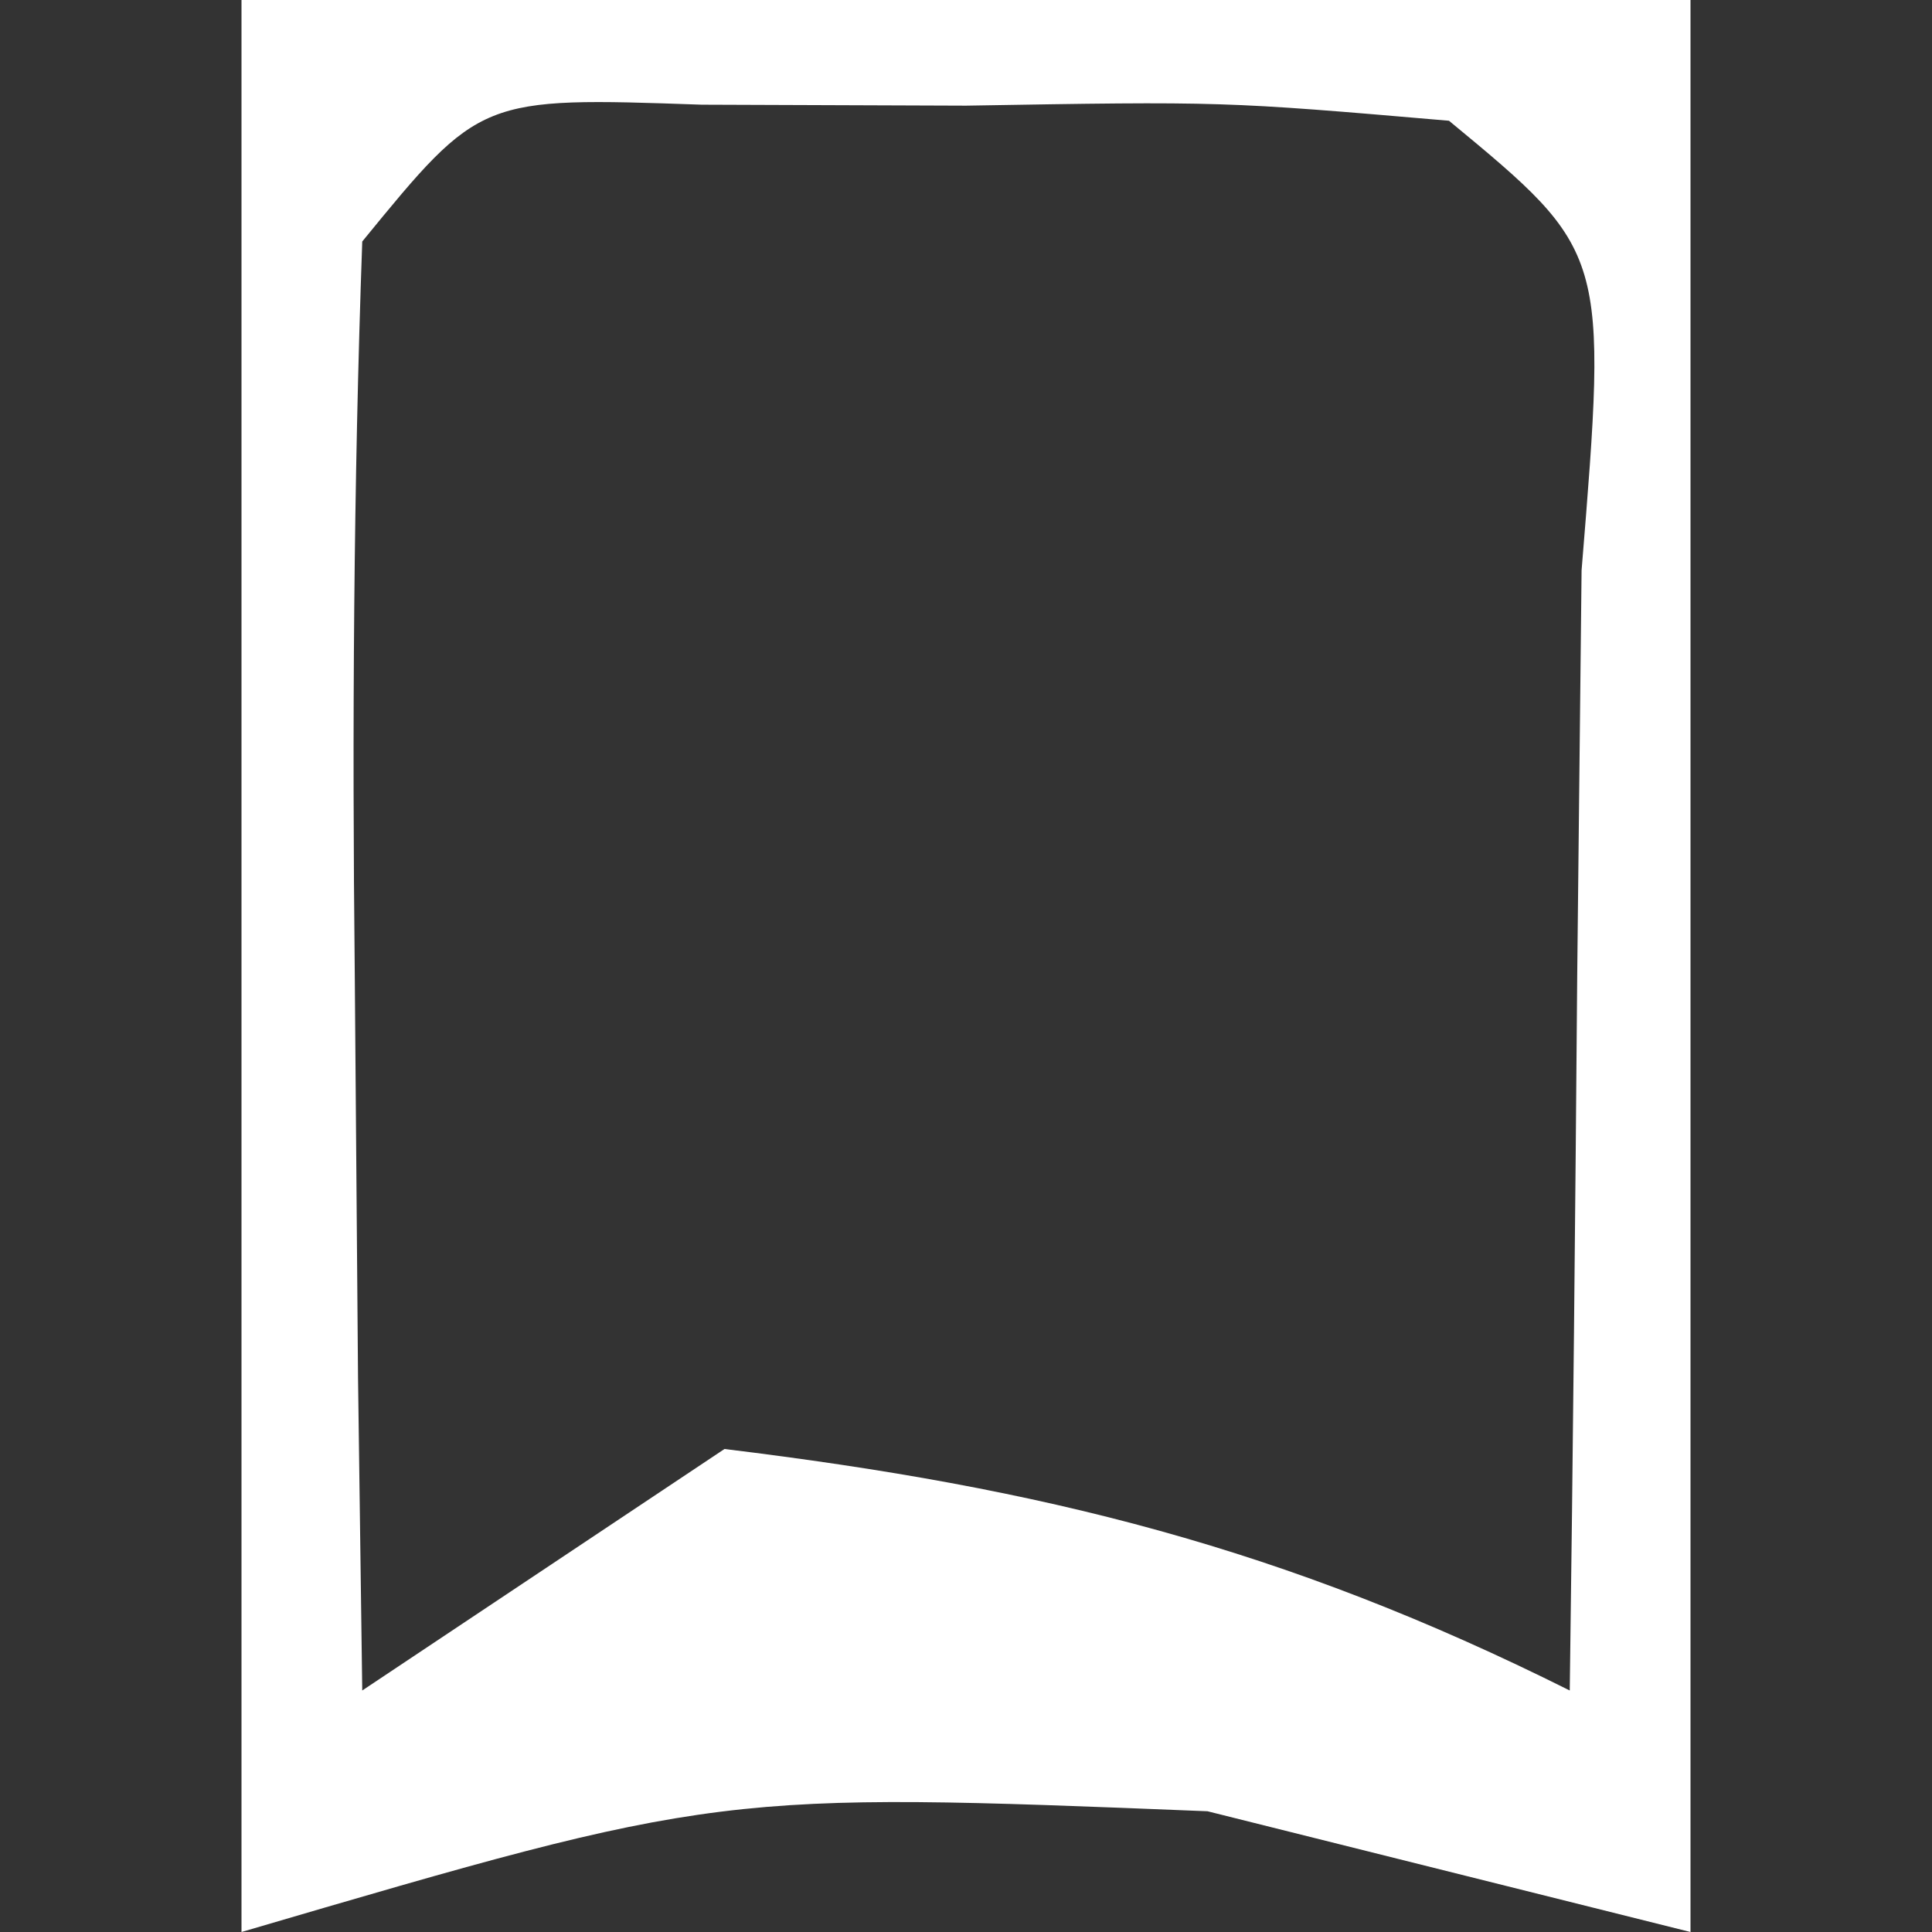 <?xml version="1.0" encoding="UTF-8"?>
<svg version="1.1" xmlns="http://www.w3.org/2000/svg" width="16" height="16">
<rect width="100%" height="100%" fill="#333333" stroke="none"/>
<path d="M0 0 C3.96 0 7.92 0 12 0 C12 5.28 12 10.56 12 16 C10.68 15.67 9.36 15.34 8 15 C3.96 14.838 3.96 14.838 0 16 C0 10.72 0 5.44 0 0 Z M1 2 C0.928 4.02 0.916 6.042 0.938 8.062 C0.947 9.167 0.956 10.272 0.965 11.41 C0.976 12.265 0.988 13.119 1 14 C1.99 13.34 2.98 12.68 4 12 C6.634 12.321 8.627 12.814 11 14 C11.027 12.021 11.046 10.042 11.062 8.062 C11.074 6.96 11.086 5.858 11.098 4.723 C11.313 2.086 11.313 2.086 10 1 C8.127 0.839 8.127 0.839 6 0.875 C5.278 0.872 4.556 0.87 3.812 0.867 C1.979 0.803 1.979 0.803 1 2 Z " fill="#FFFFFF" transform="translate(2,0)"/>
</svg>
